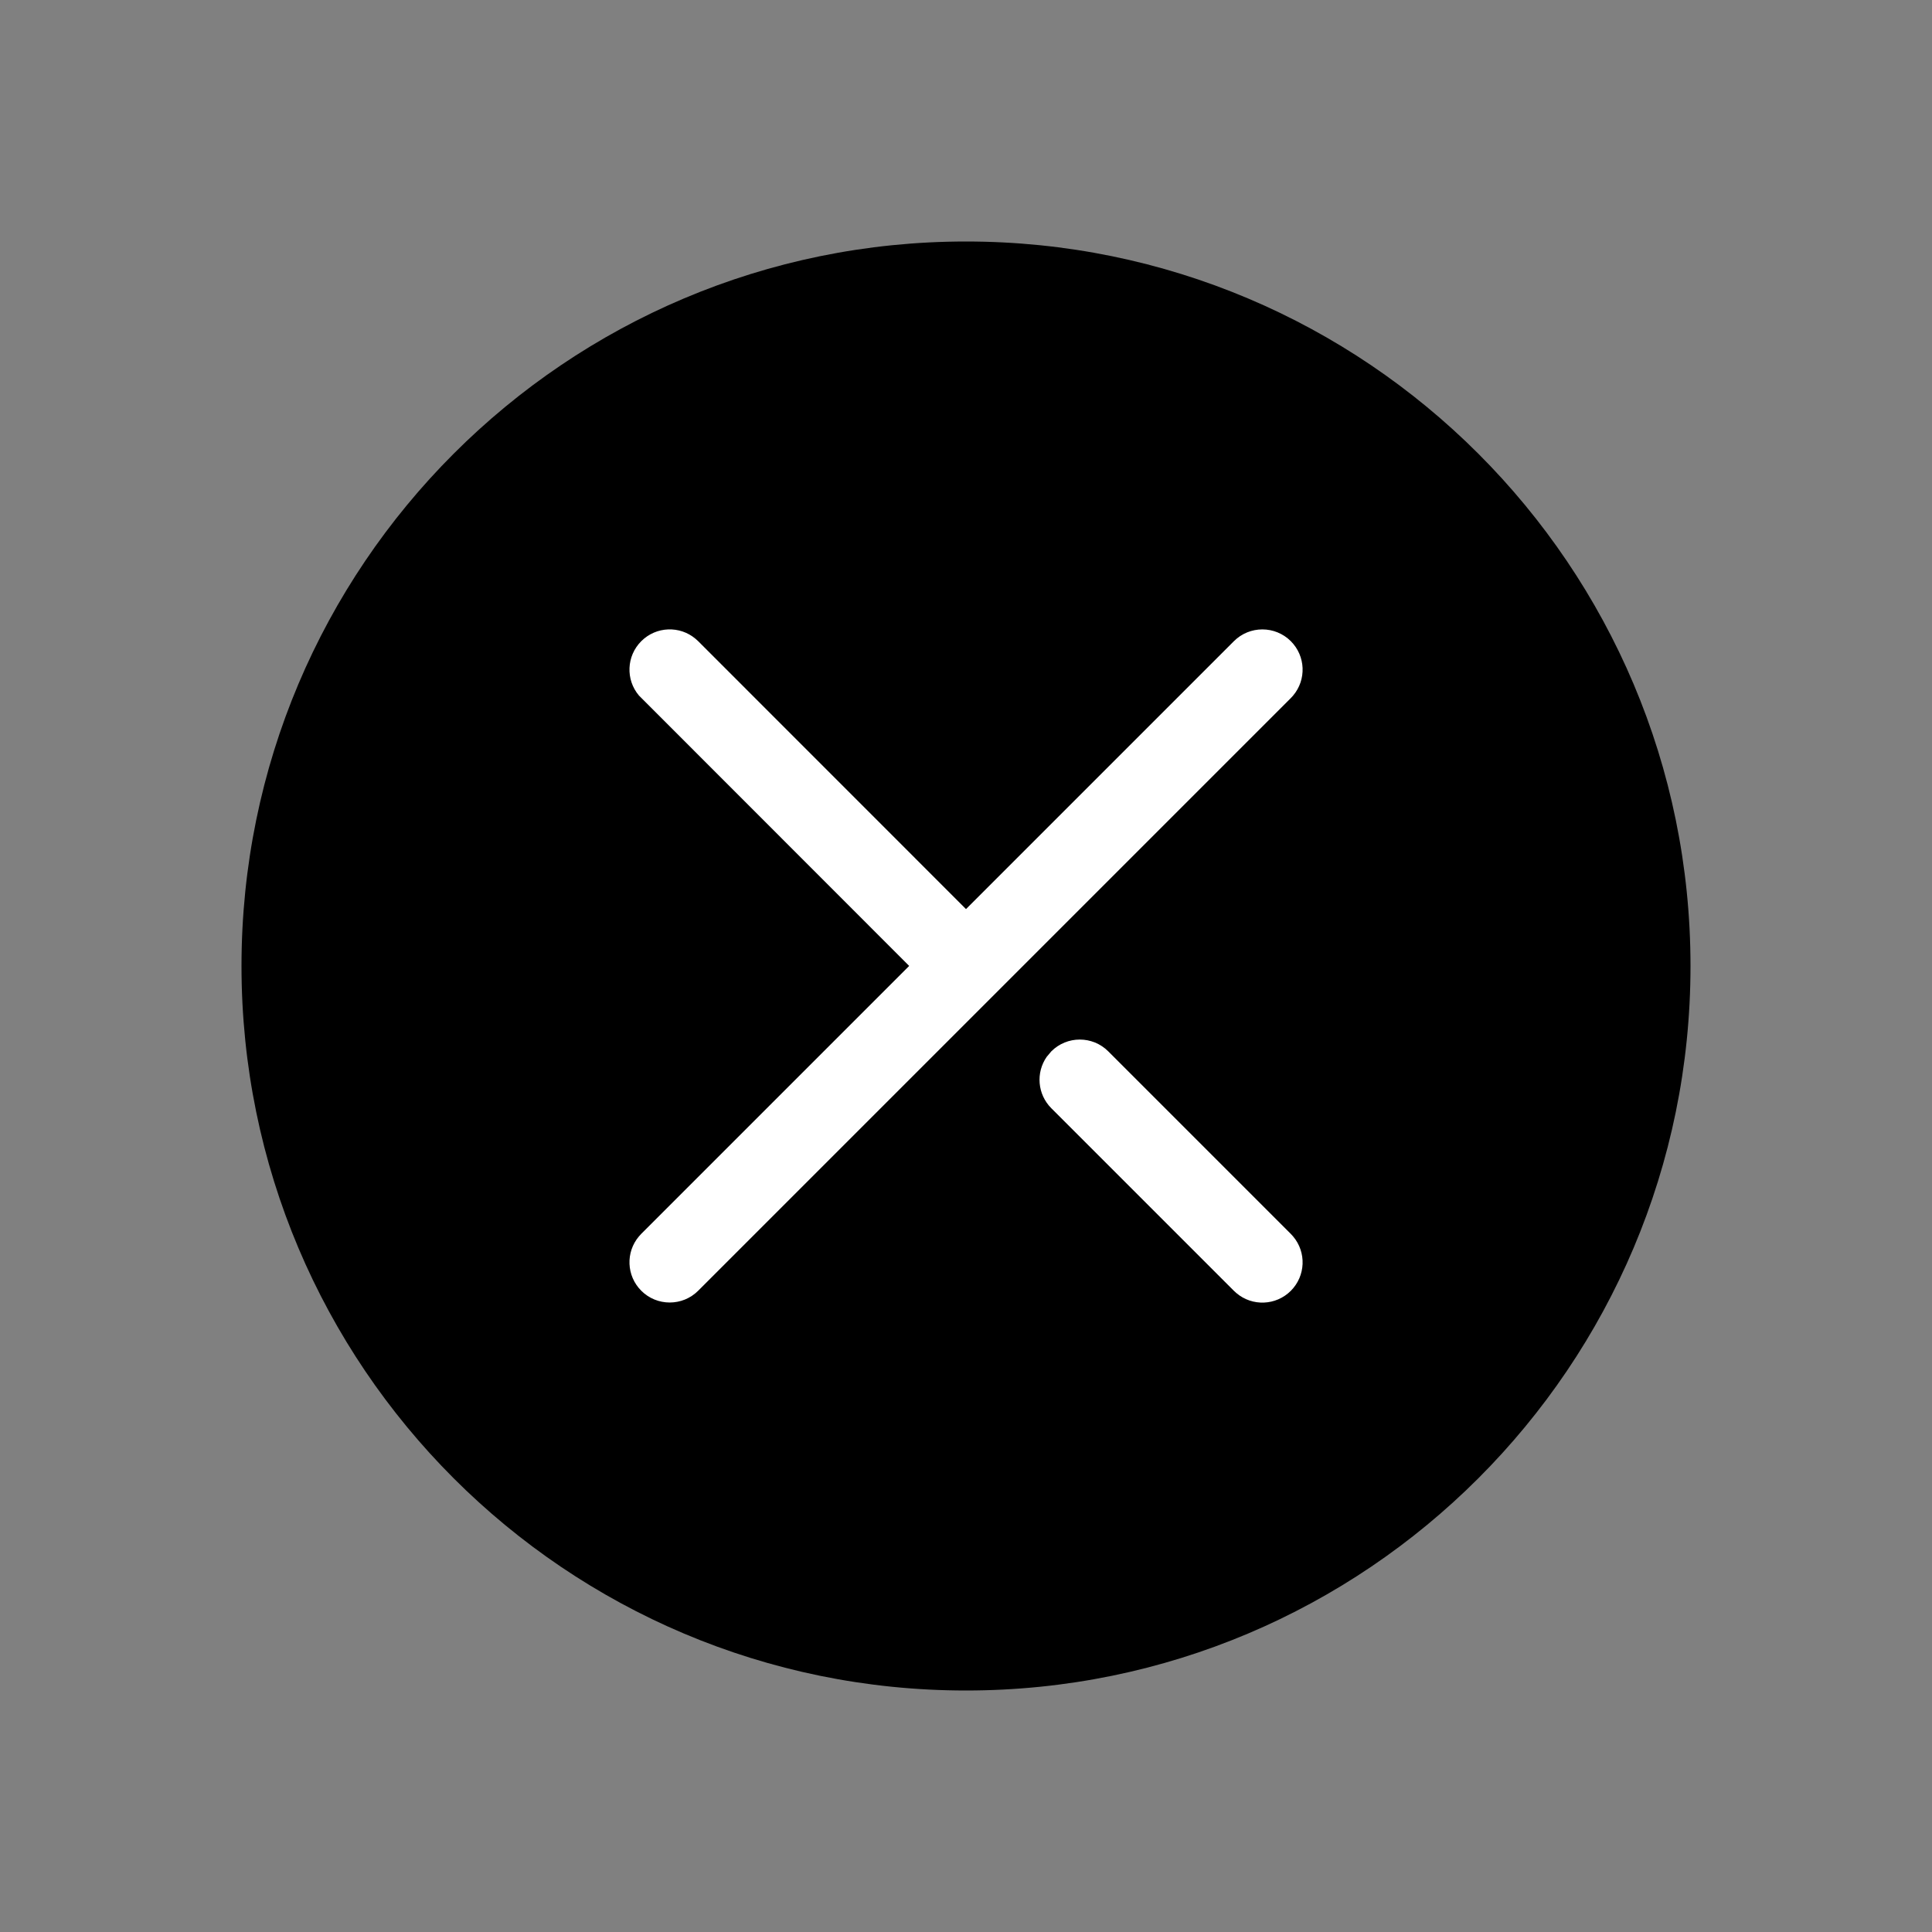 <svg version="1.1" xmlns="http://www.w3.org/2000/svg" width="24" height="24" viewBox="0 0 24 24">
<rect x="0" y="0" width="24" height="24" fill="#808080" stroke="none"/>
<title>danger</title>
<path fill="currentColor" d="M21 12c0 4.971-4.029 9-9 9s-9-4.029-9-9c0-4.971 4.029-9 9-9s9 4.029 9 9z"></path>
<path fill="#fff" d="M13.767 13.060l2.268 2.268 0.029 0.032c0.166 0.196 0.156 0.49-0.029 0.675s-0.479 0.195-0.675 0.029l-0.032-0.029-2.268-2.268c-0.174-0.174-0.193-0.443-0.058-0.638l0.058-0.069c0.195-0.195 0.512-0.195 0.707 0zM8.641 7.936l0.032 0.029 3.327 3.328 3.328-3.328c0.195-0.195 0.512-0.195 0.707 0 0.185 0.185 0.195 0.479 0.029 0.675l-0.029 0.032-7.362 7.362c-0.195 0.195-0.512 0.195-0.707 0-0.185-0.185-0.195-0.479-0.029-0.675l0.029-0.032 3.328-3.328-3.357-3.359c-0.166-0.196-0.156-0.49 0.029-0.675s0.479-0.195 0.675-0.029z"></path>
</svg>
